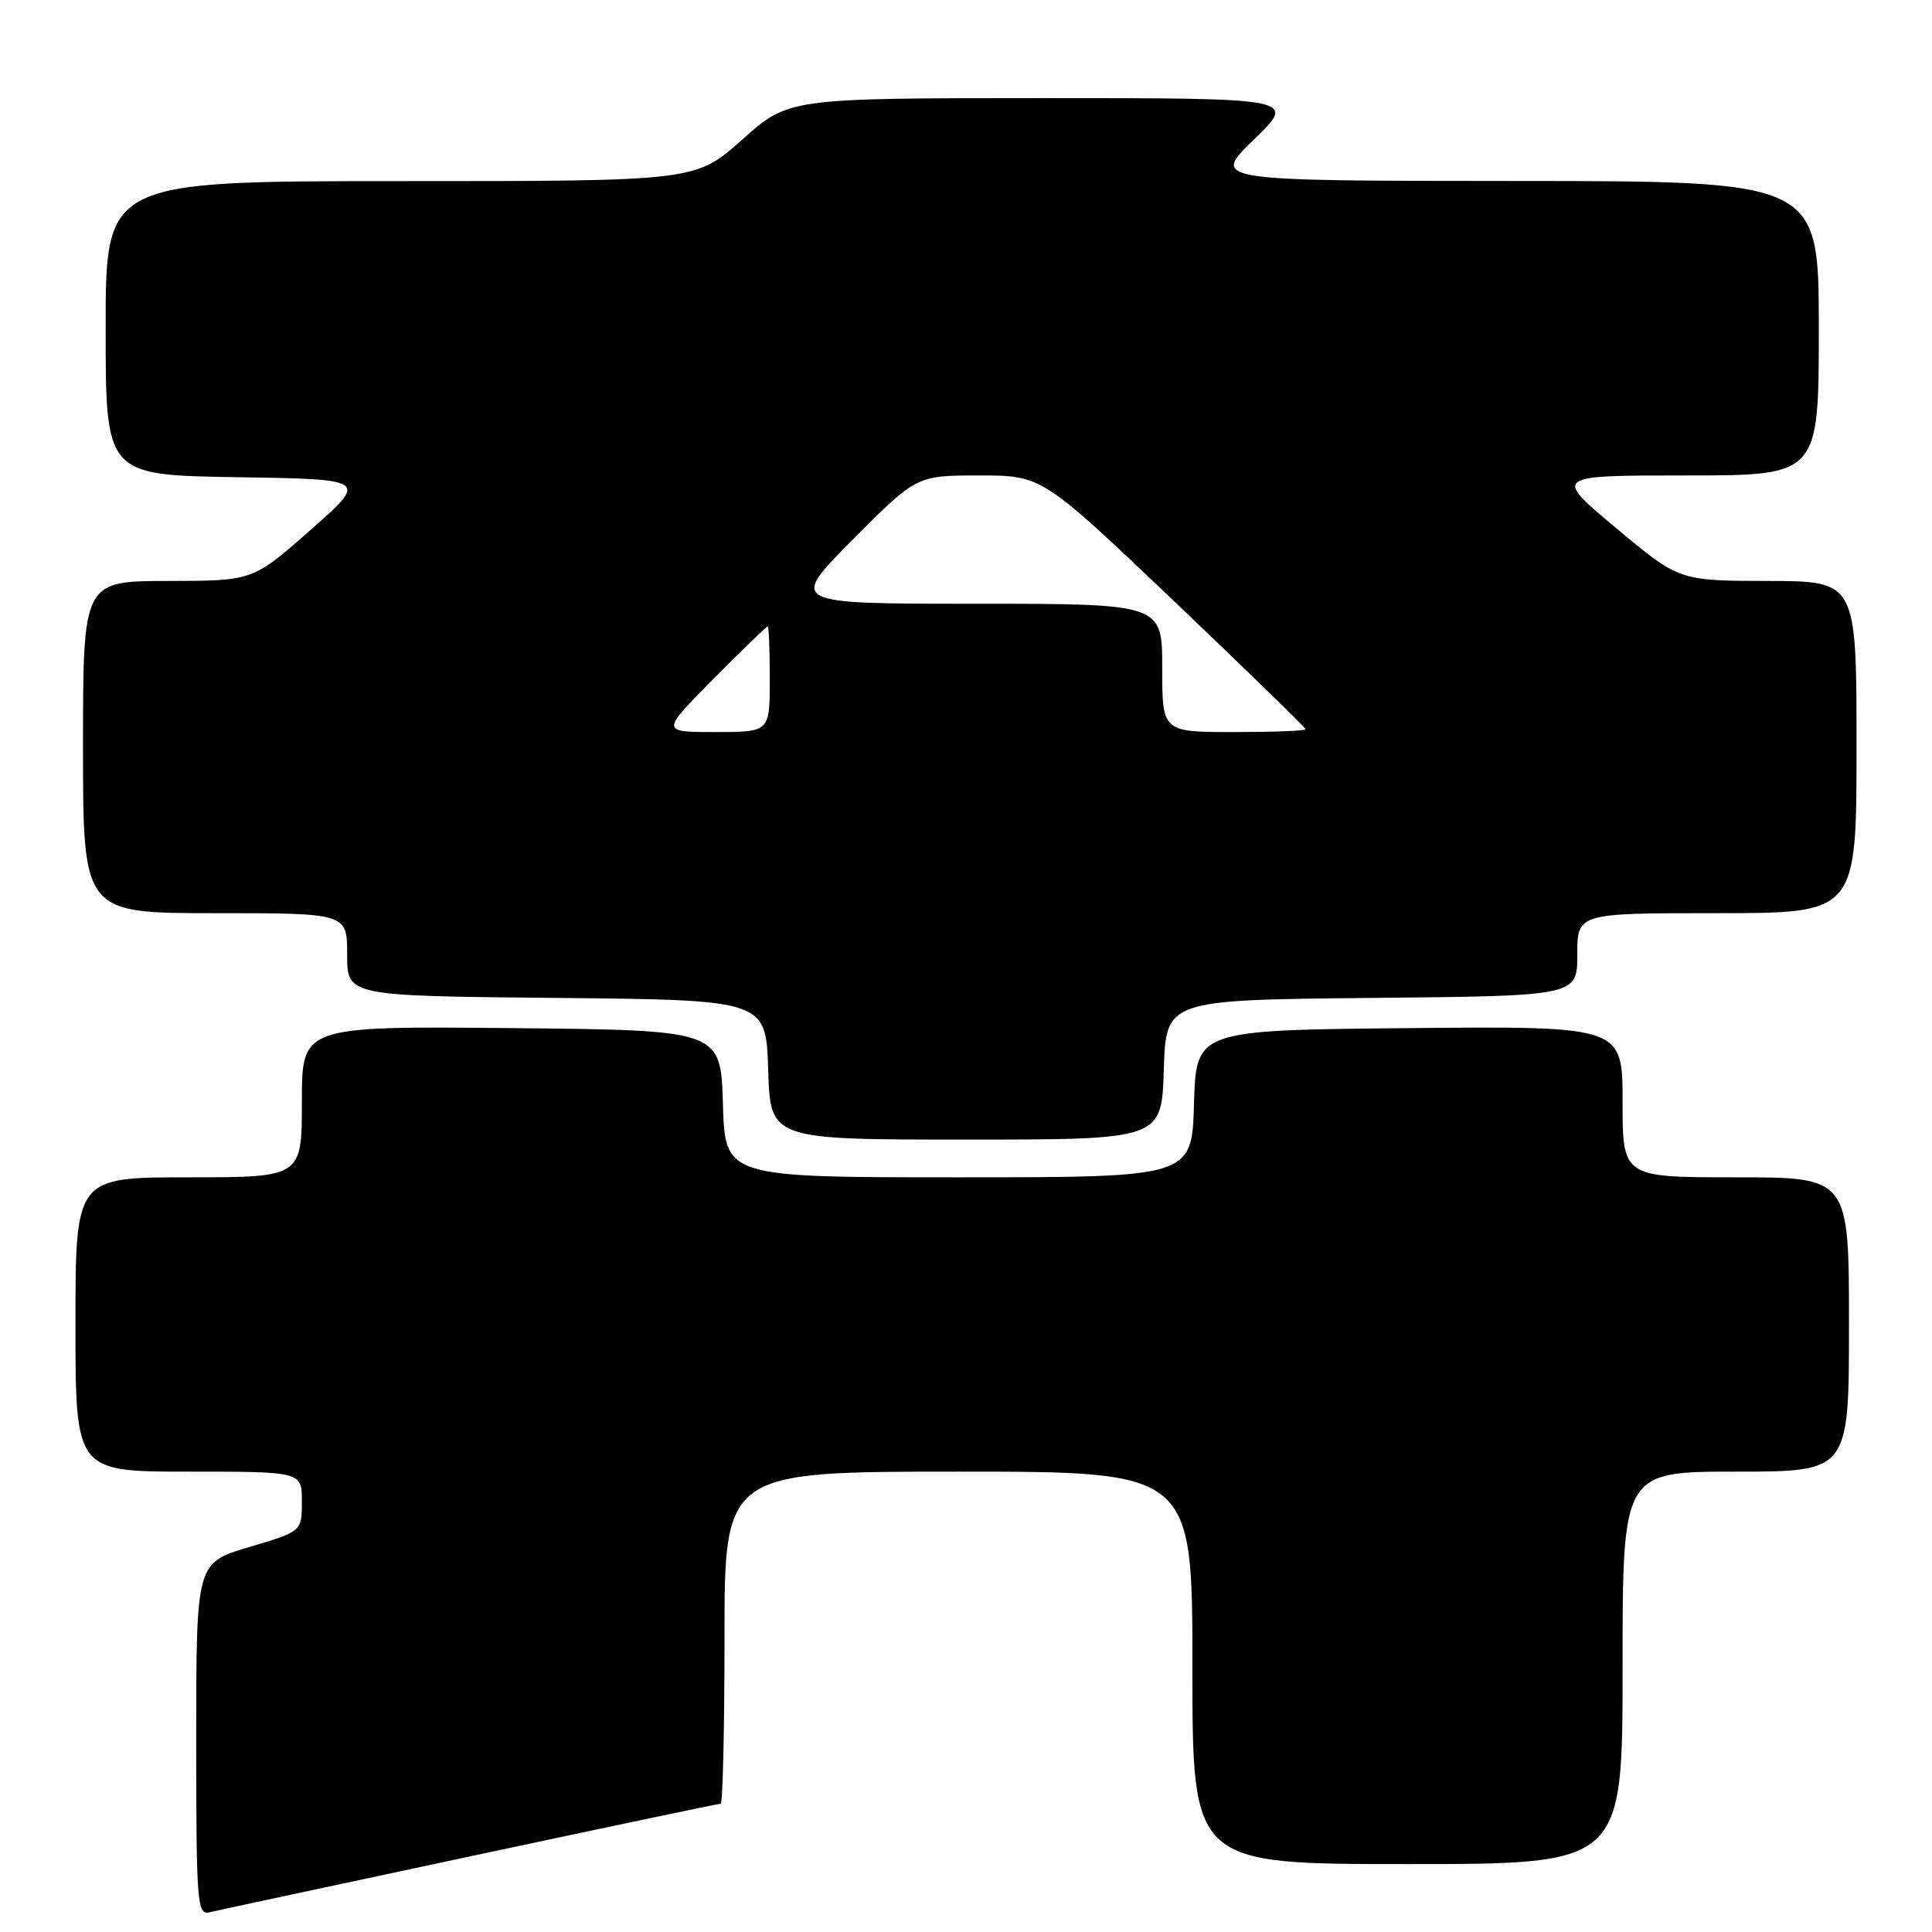 <?xml version="1.0" encoding="UTF-8" standalone="no"?>
<!DOCTYPE svg PUBLIC "-//W3C//DTD SVG 1.1//EN" "http://www.w3.org/Graphics/SVG/1.1/DTD/svg11.dtd" >
<svg xmlns="http://www.w3.org/2000/svg" xmlns:xlink="http://www.w3.org/1999/xlink" version="1.1" viewBox="0 0 256 256">
 <g >
 <path fill="currentColor"
d=" M 62.24 245.99 C 80.25 242.14 95.21 239.00 95.49 239.00 C 95.77 239.00 96.00 229.10 96.00 217.00 C 96.00 195.00 96.00 195.00 127.00 195.00 C 158.00 195.00 158.00 195.00 158.00 221.00 C 158.00 247.00 158.00 247.00 186.50 247.00 C 215.00 247.00 215.00 247.00 215.00 221.00 C 215.00 195.00 215.00 195.00 230.00 195.00 C 245.00 195.00 245.00 195.00 245.00 175.50 C 245.00 156.00 245.00 156.00 230.00 156.00 C 215.00 156.00 215.00 156.00 215.00 145.98 C 215.00 135.97 215.00 135.97 186.75 136.23 C 158.50 136.50 158.50 136.50 158.21 146.25 C 157.93 156.00 157.93 156.00 127.00 156.00 C 96.07 156.00 96.07 156.00 95.79 146.25 C 95.50 136.50 95.50 136.50 67.75 136.23 C 40.00 135.97 40.00 135.97 40.00 145.98 C 40.00 156.00 40.00 156.00 25.00 156.00 C 10.00 156.00 10.00 156.00 10.00 175.50 C 10.00 195.00 10.00 195.00 25.00 195.00 C 40.00 195.00 40.00 195.00 40.00 198.96 C 40.00 202.92 40.00 202.92 33.00 205.00 C 26.00 207.08 26.00 207.08 26.00 230.45 C 26.00 252.19 26.12 253.78 27.75 253.39 C 28.71 253.16 44.23 249.83 62.24 245.99 Z  M 154.21 141.75 C 154.50 132.50 154.50 132.50 181.75 132.23 C 209.00 131.97 209.00 131.97 209.00 126.48 C 209.00 121.00 209.00 121.00 227.50 121.00 C 246.00 121.00 246.00 121.00 246.00 99.00 C 246.00 77.00 246.00 77.00 234.25 76.98 C 222.50 76.96 222.50 76.96 214.15 69.98 C 205.80 63.00 205.80 63.00 223.40 63.00 C 241.00 63.00 241.00 63.00 241.00 43.50 C 241.00 24.00 241.00 24.00 200.75 23.98 C 160.50 23.96 160.50 23.96 166.16 18.48 C 171.82 13.00 171.82 13.00 138.16 13.00 C 104.50 13.01 104.50 13.01 98.34 18.50 C 92.18 24.00 92.18 24.00 53.09 24.00 C 14.00 24.00 14.00 24.00 14.00 43.48 C 14.00 62.95 14.00 62.95 31.39 63.23 C 48.78 63.50 48.78 63.50 41.14 70.23 C 33.50 76.97 33.50 76.97 22.25 76.98 C 11.00 77.00 11.00 77.00 11.00 99.00 C 11.00 121.00 11.00 121.00 28.50 121.00 C 46.00 121.00 46.00 121.00 46.00 126.48 C 46.00 131.97 46.00 131.97 73.75 132.23 C 101.50 132.50 101.50 132.50 101.79 141.75 C 102.08 151.00 102.08 151.00 128.00 151.00 C 153.92 151.00 153.92 151.00 154.21 141.75 Z  M 94.50 90.00 C 98.32 86.15 101.57 83.00 101.72 83.00 C 101.88 83.00 102.00 86.15 102.00 90.00 C 102.00 97.00 102.00 97.00 94.78 97.00 C 87.55 97.00 87.55 97.00 94.50 90.00 Z  M 154.00 88.50 C 154.00 80.00 154.00 80.00 129.27 80.00 C 104.54 80.00 104.54 80.00 113.00 71.50 C 121.46 63.00 121.46 63.00 129.76 63.00 C 138.07 63.00 138.07 63.00 155.54 79.63 C 165.14 88.78 173.00 96.43 173.00 96.63 C 173.00 96.84 168.72 97.00 163.50 97.00 C 154.00 97.00 154.00 97.00 154.00 88.50 Z "/>
</g>
</svg>